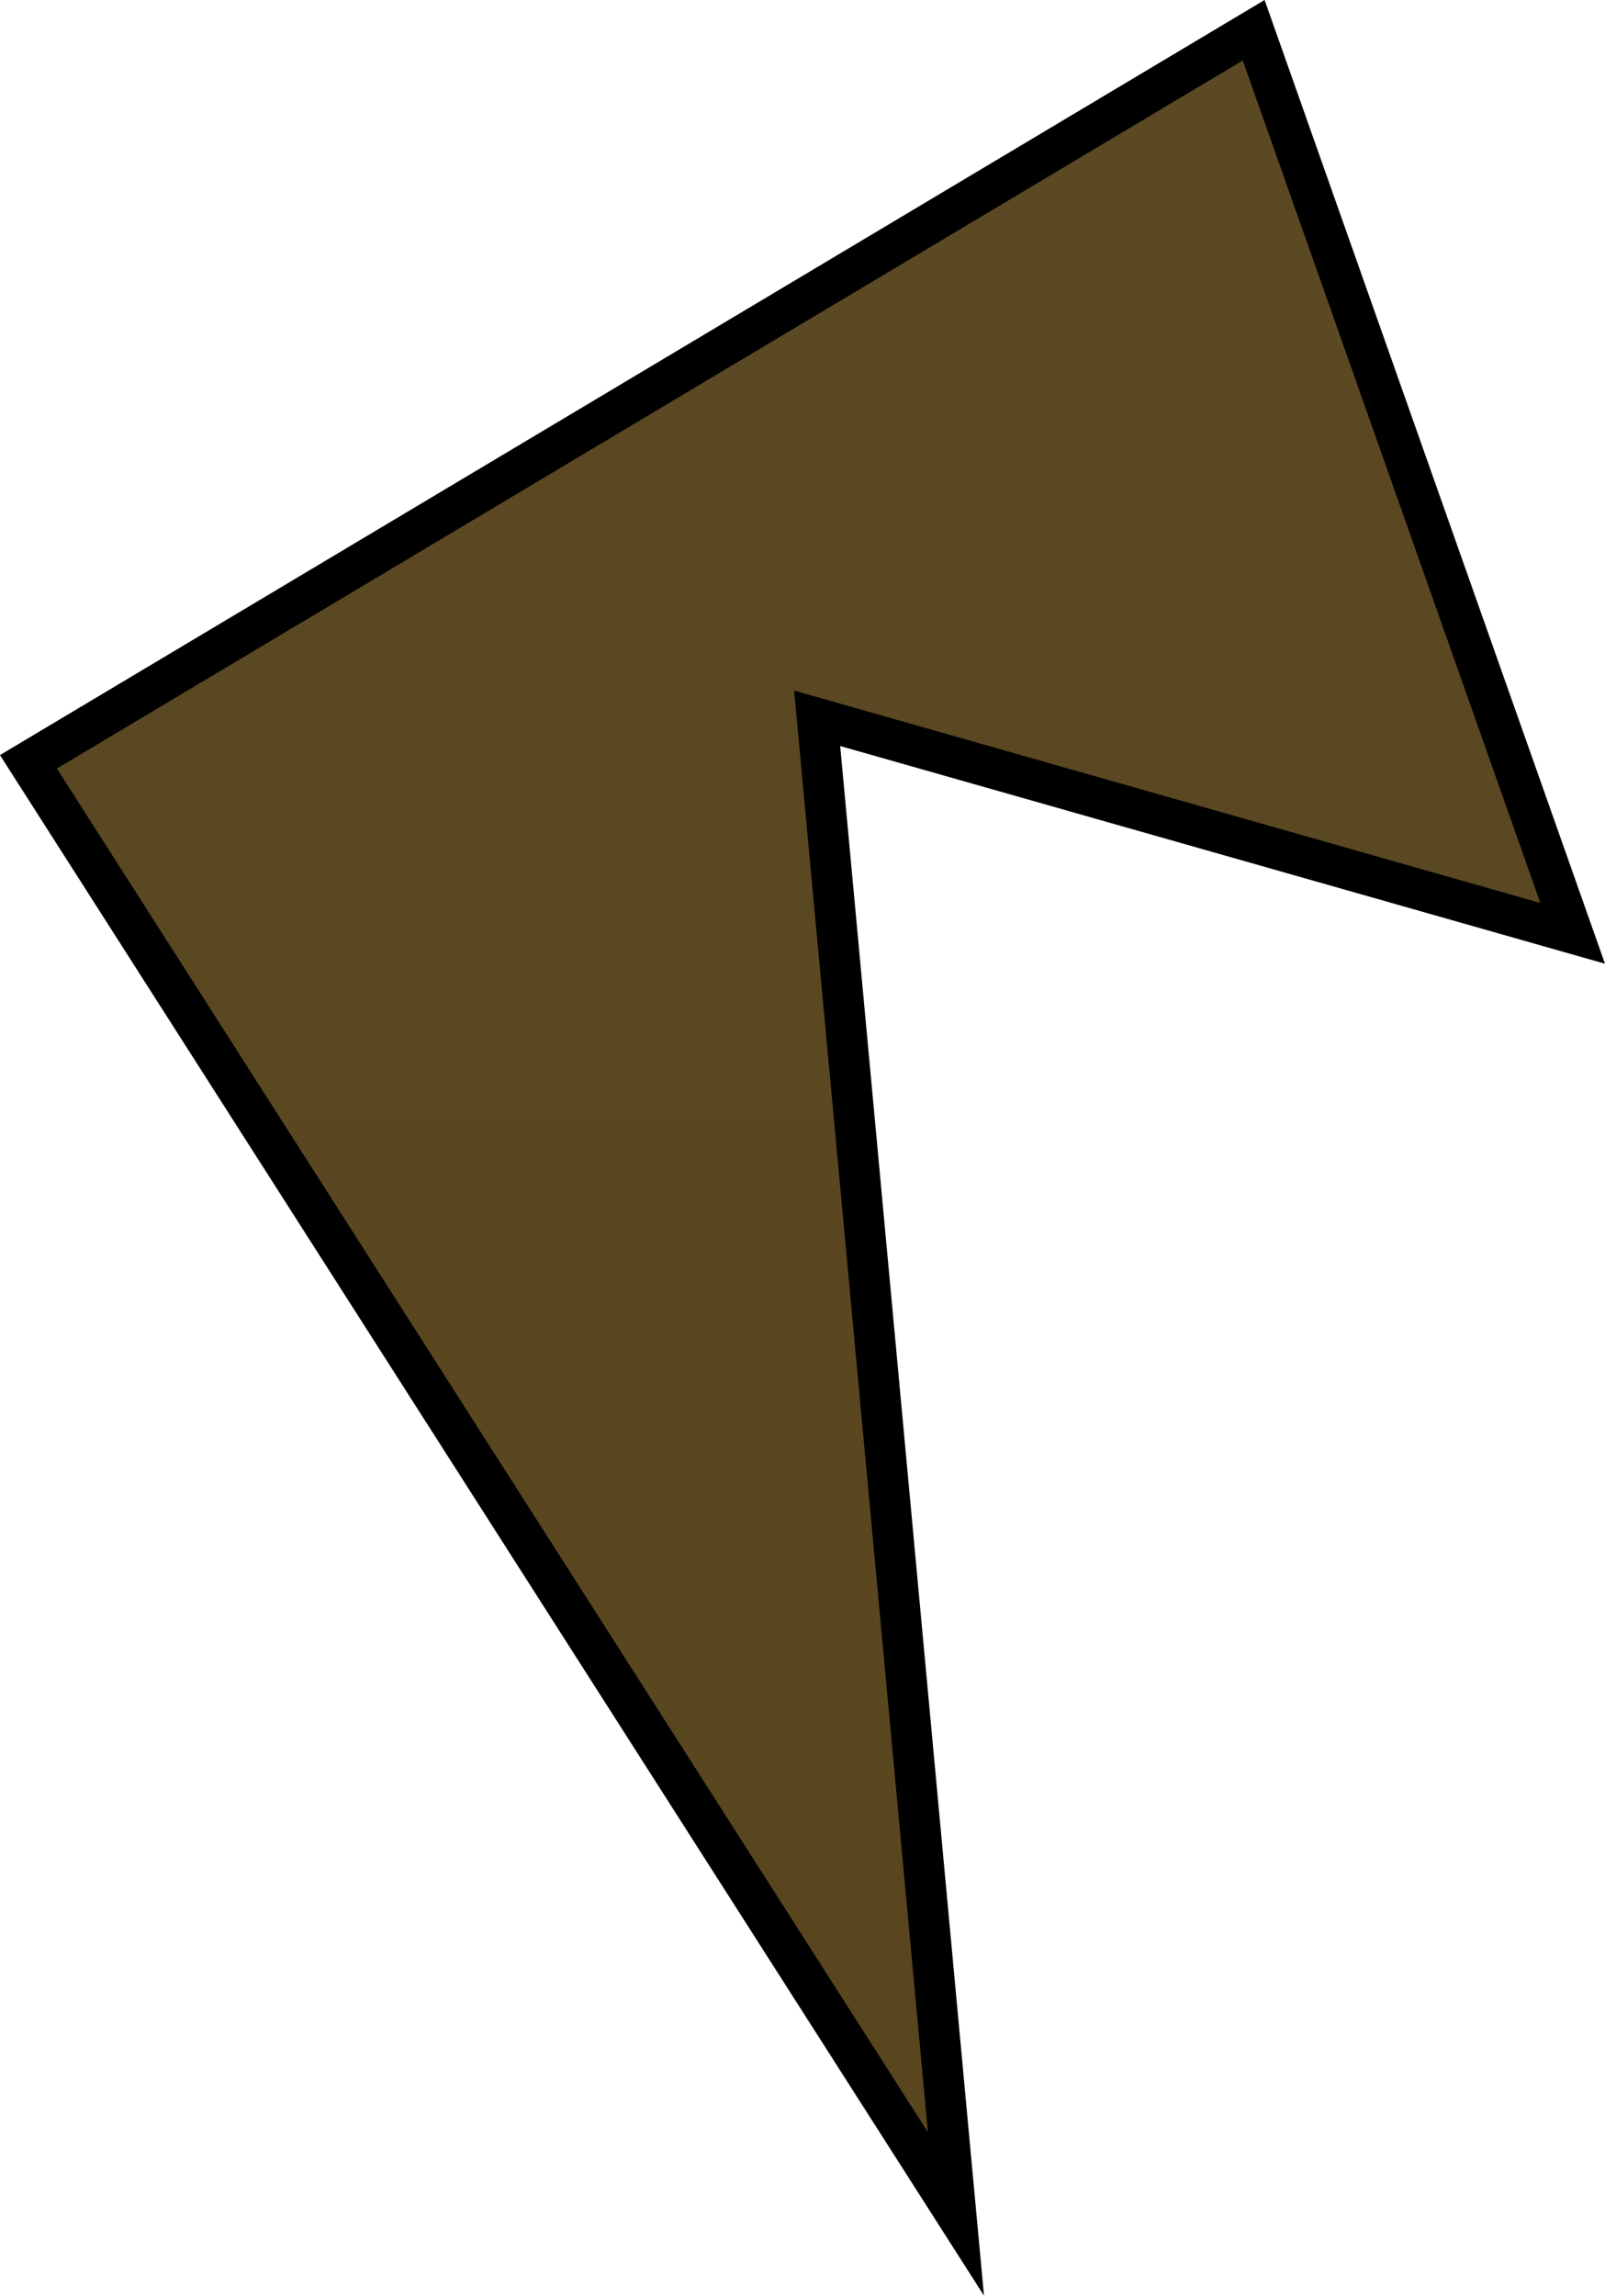 <svg version="1.1" xmlns="http://www.w3.org/2000/svg" xmlns:xlink="http://www.w3.org/1999/xlink" width="19.704" height="28.173" viewBox="0,0,19.704,28.173"><defs><linearGradient x1="320" y1="166.6" x2="320" y2="193.4" gradientUnits="userSpaceOnUse" id="color-1"><stop offset="0" stop-color="#5b4924"/><stop offset="1" stop-color="#59461e"/></linearGradient></defs><g transform="translate(-310.172,-166.229)"><g data-paper-data="{&quot;isPaintingLayer&quot;:true}" fill="url(#color-1)" fill-rule="nonzero" stroke="#000000" stroke-width="0.5" stroke-linecap="round" stroke-linejoin="miter" stroke-miterlimit="10" stroke-dasharray="" stroke-dashoffset="0" style="mix-blend-mode: normal"><path d="M325.563,166.6l3.916,11.083l-9.275,-2.639l1.704,18.355l-11.387,-17.821z"/></g></g></svg>